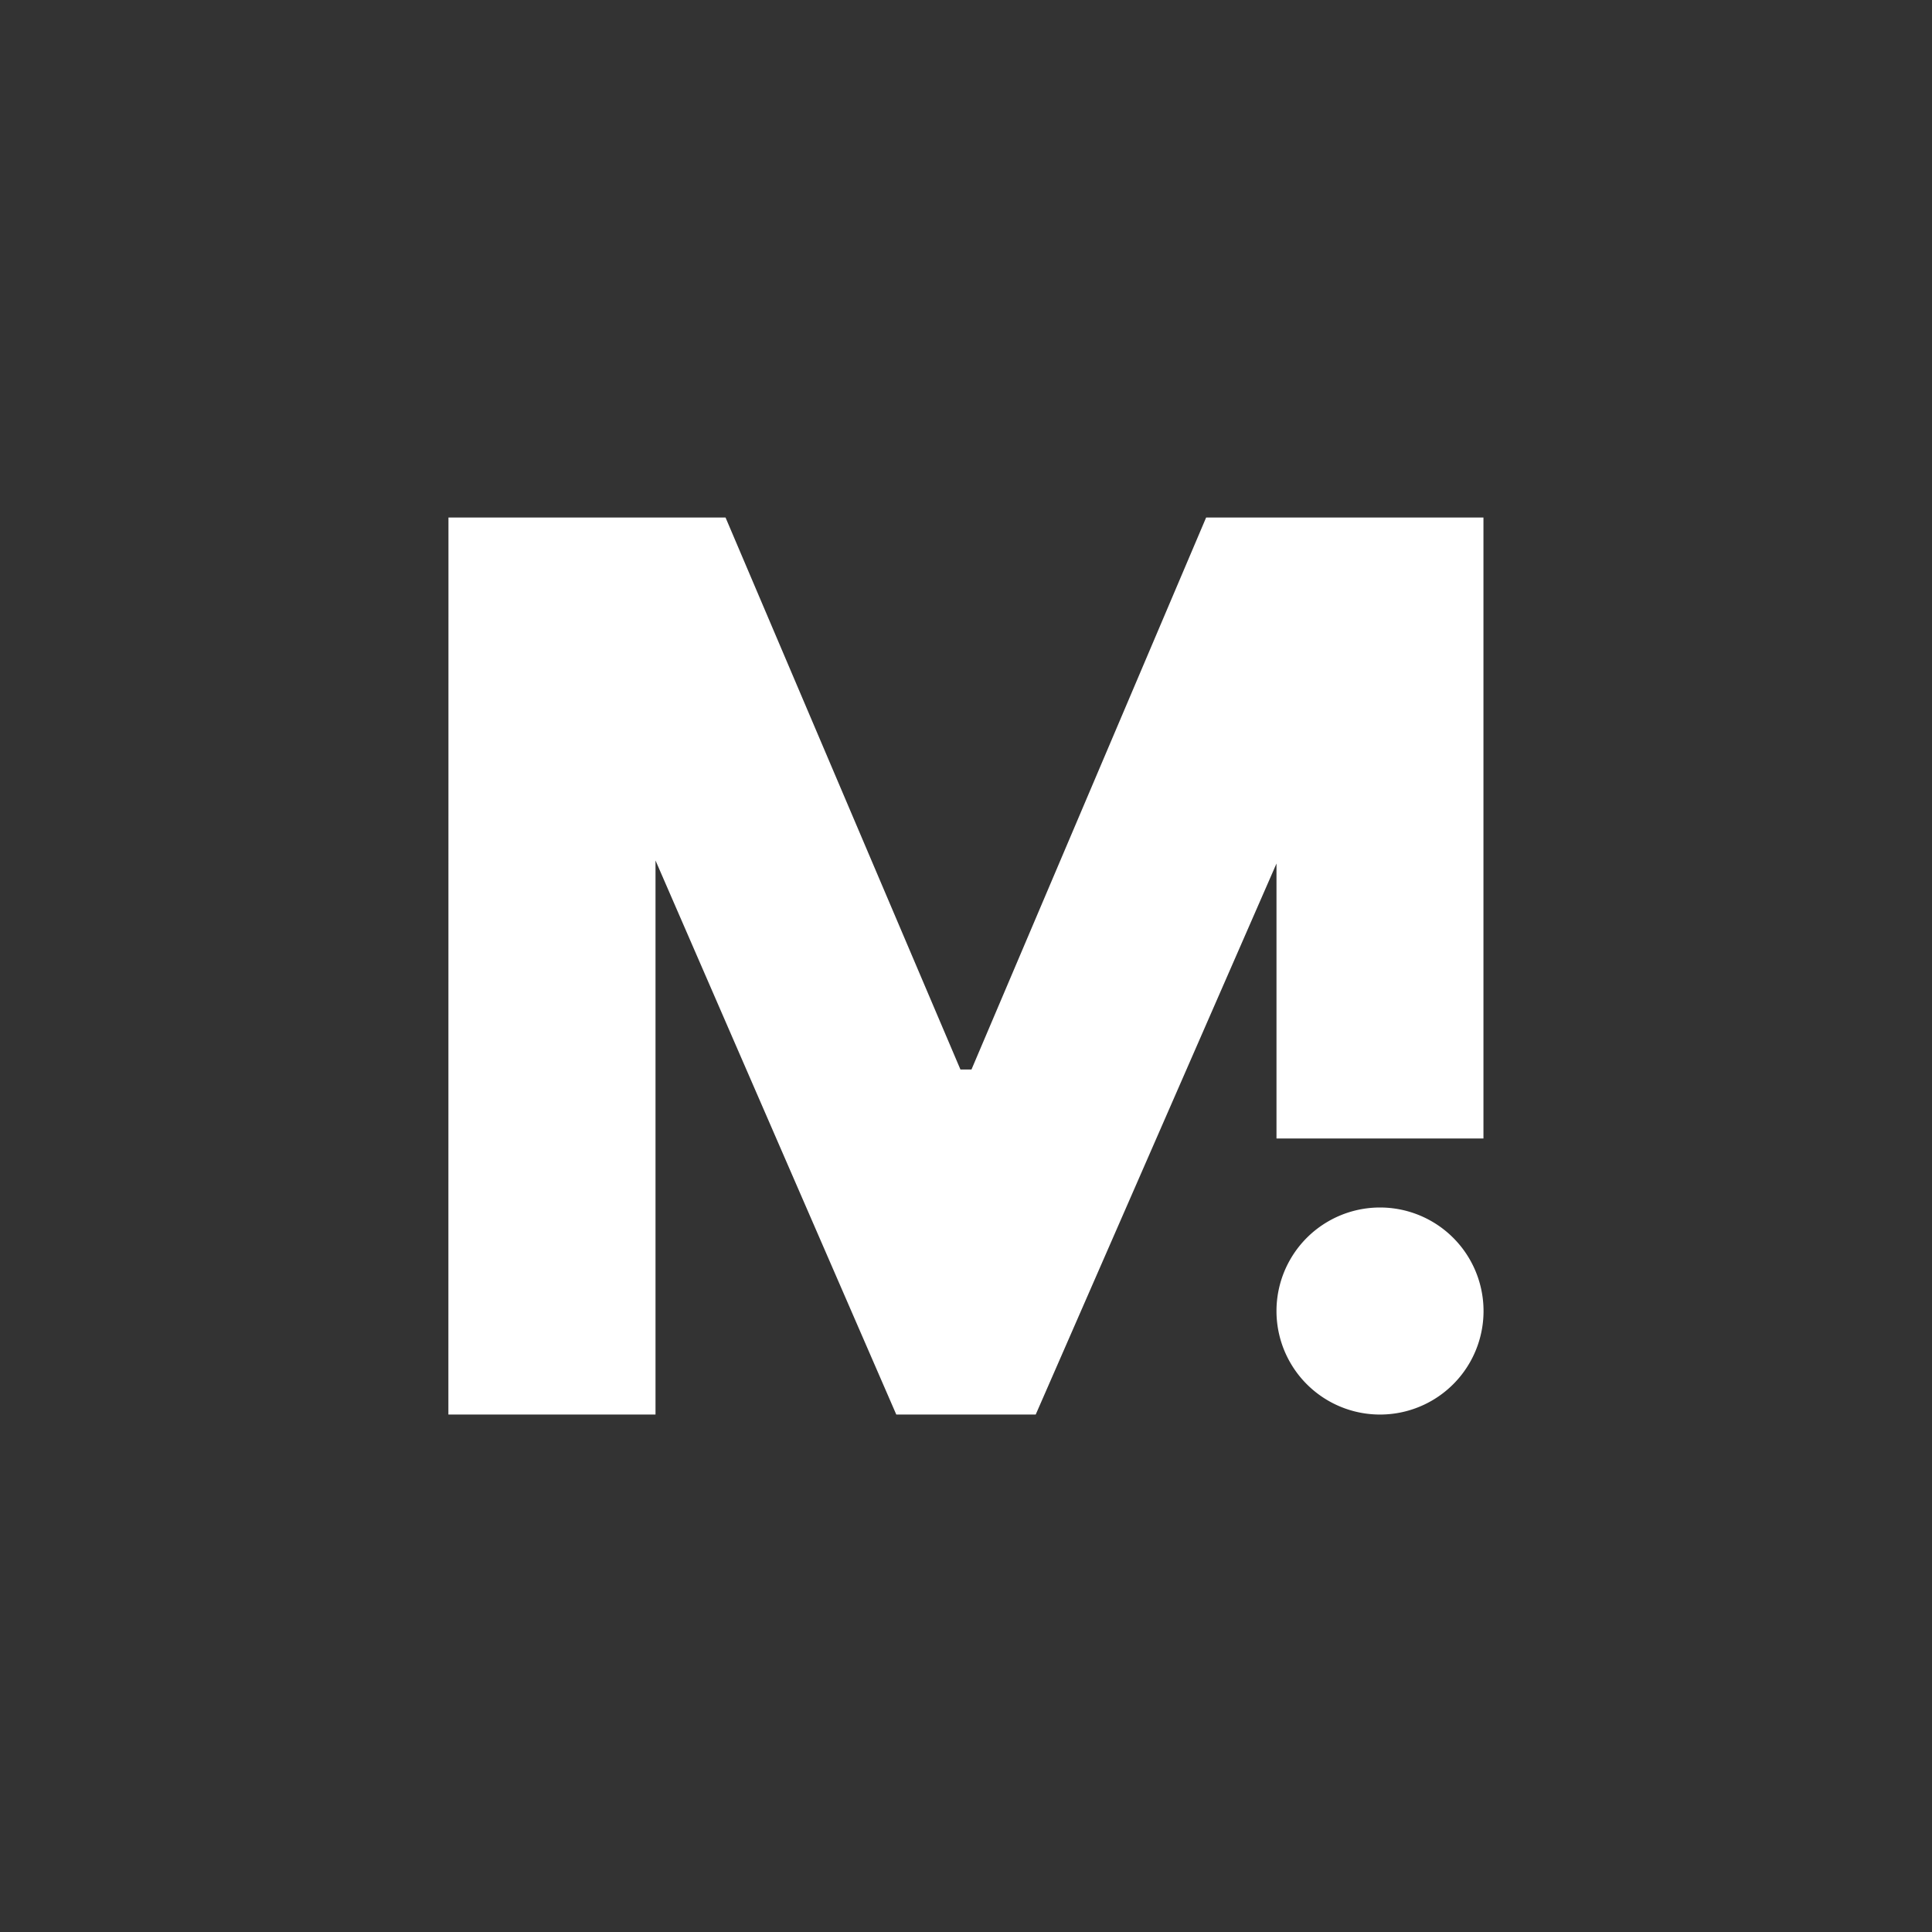 <svg xmlns="http://www.w3.org/2000/svg" width="24" height="24" fill="none" viewBox="0 0 24 24"><rect x="0" y="0" width="24" height="24" fill="#333333" stroke="none"/><path fill="#fff" d="M5.571 6.429h3.442l2.918 6.857h.137l2.915-6.857h3.445v7.714h-2.571v-3.416l-2.991 6.845h-1.732l-2.991-6.883v6.883H5.57z"/><path fill="#fff" d="M17.143 17.572a1.286 1.286 0 1 0 0-2.572 1.286 1.286 0 0 0 0 2.572"/></svg>